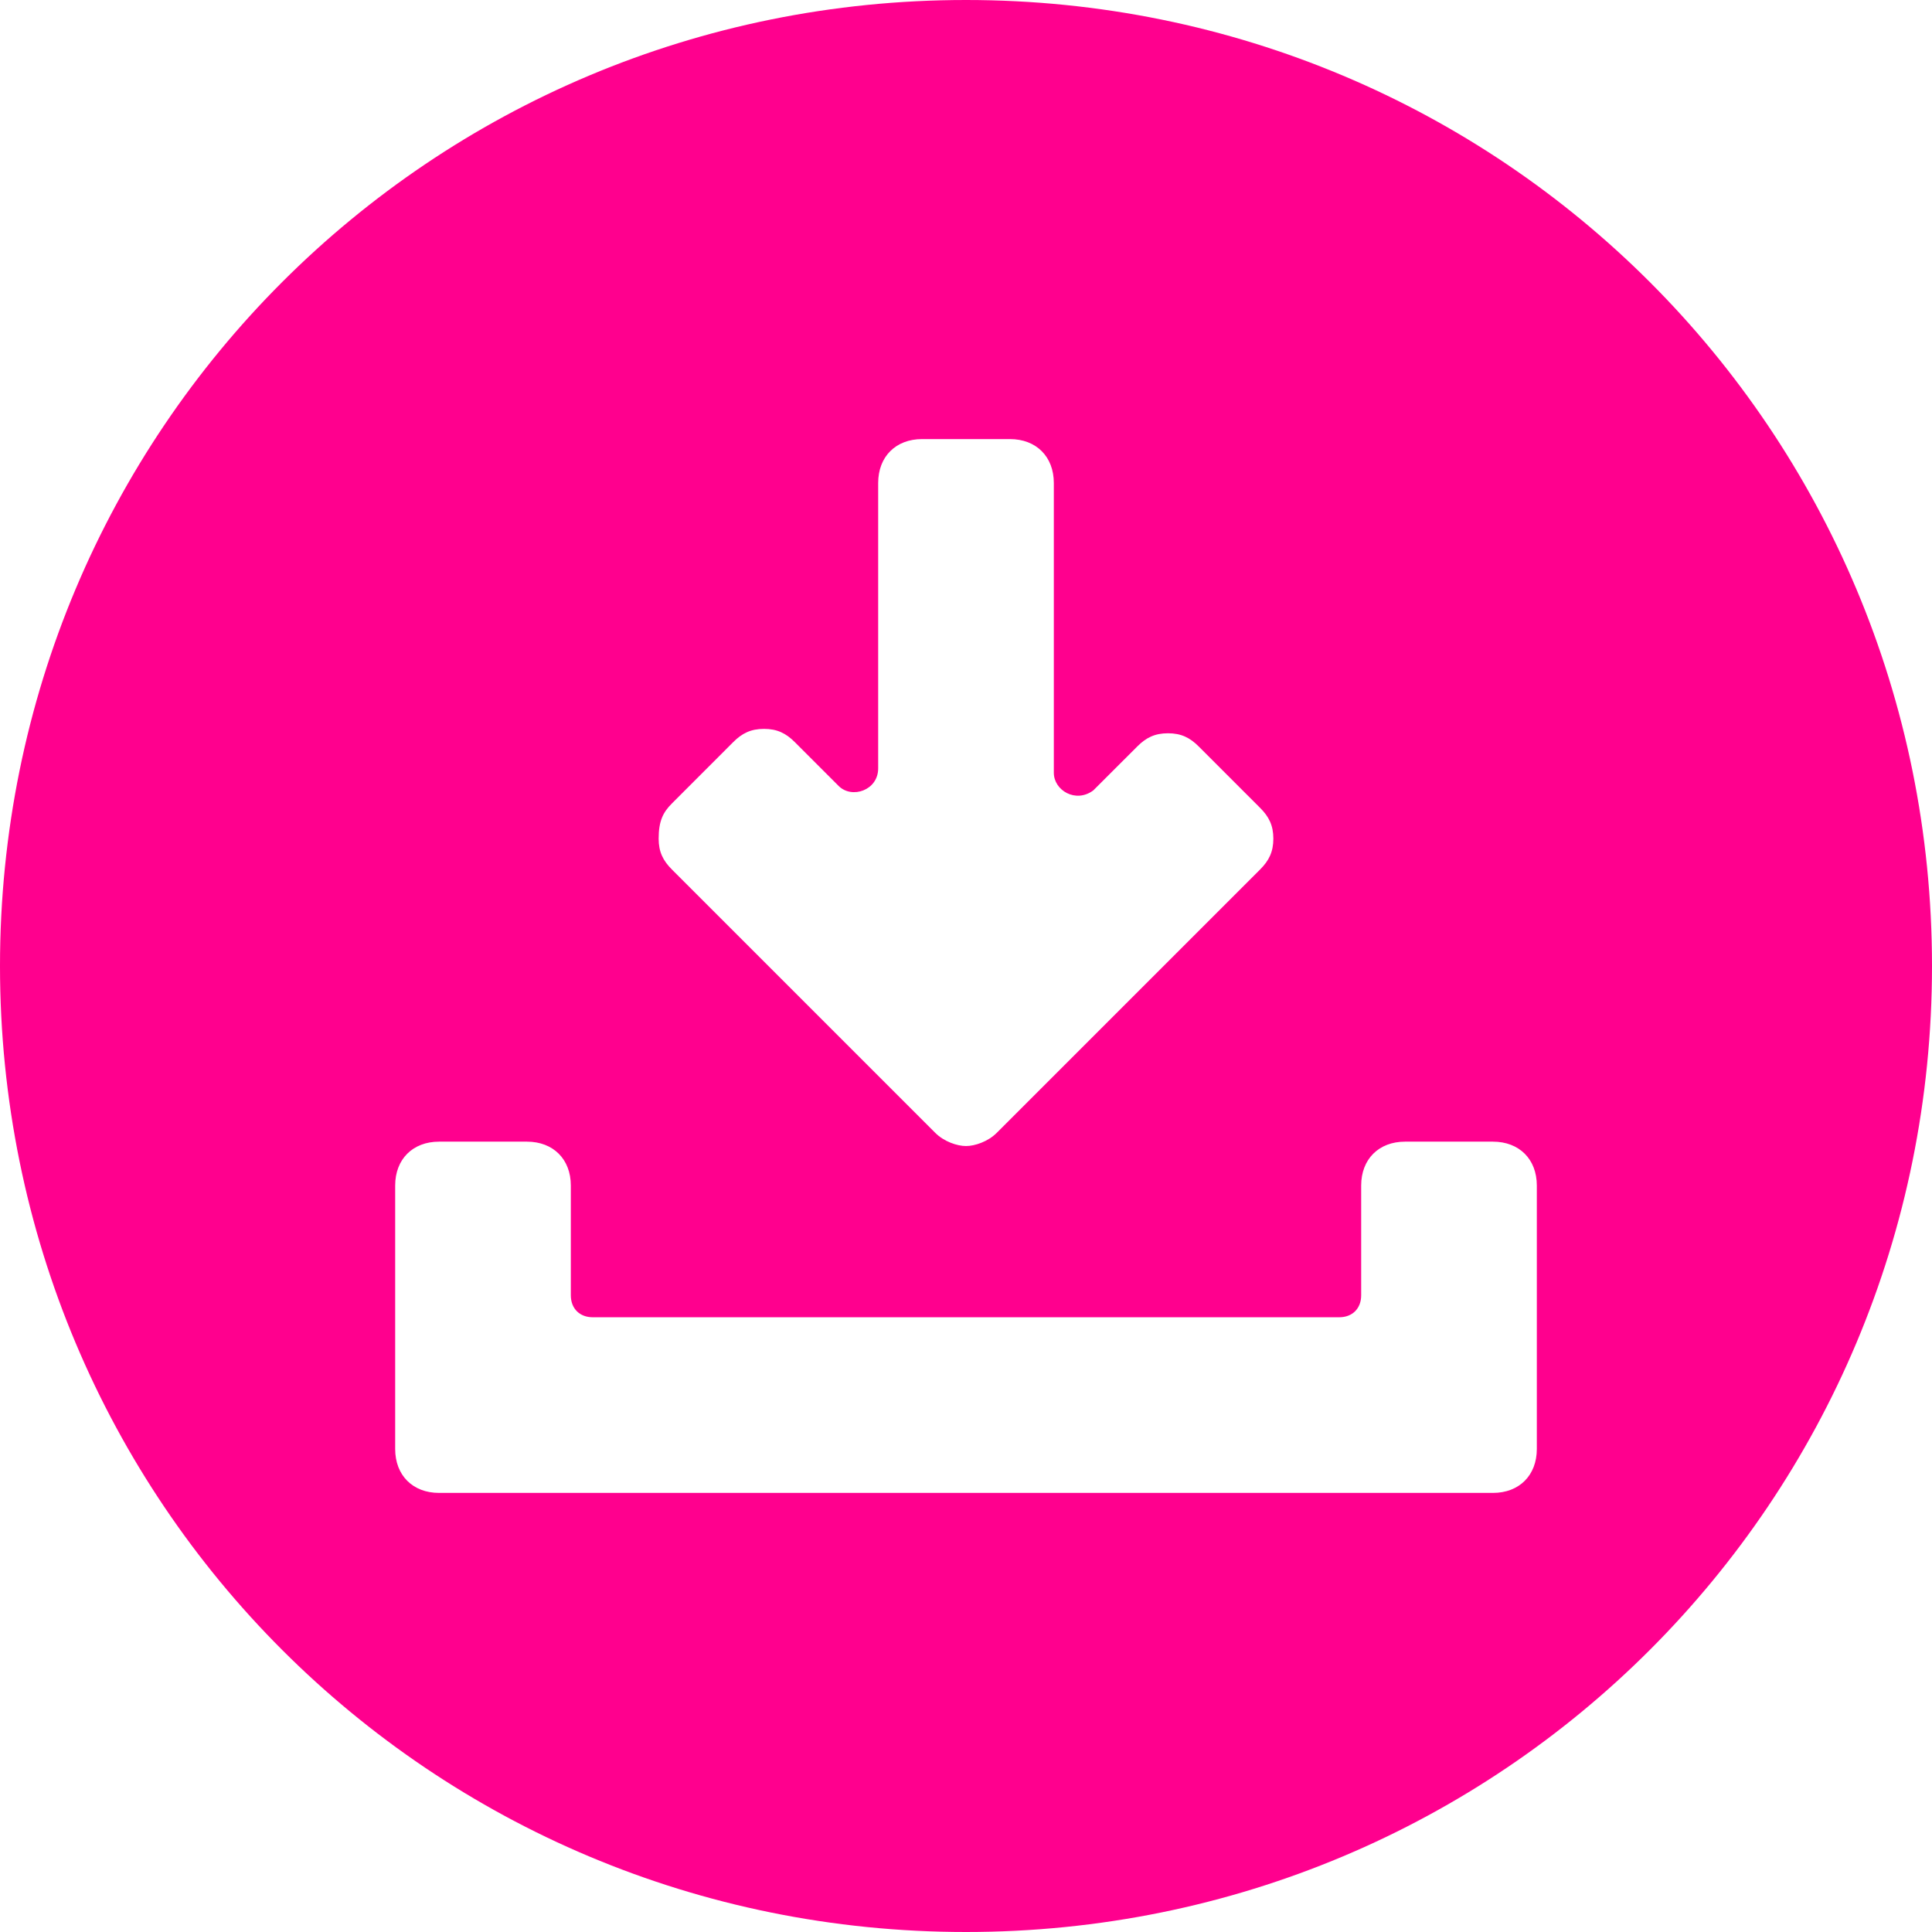 <svg width="48" height="48" viewBox="0 0 48 48" fill="none" xmlns="http://www.w3.org/2000/svg">
<path d="M24 0C10.691 0 0 10.691 0 24C0 37.309 10.691 48 24 48C37.309 48 48 37.309 48 24C48 10.691 37.309 0 24 0ZM16.691 19.964L18.218 18.436C18.436 18.218 18.654 18.109 18.982 18.109C19.309 18.109 19.527 18.218 19.745 18.436L20.836 19.527C21.164 19.855 21.818 19.636 21.818 19.091V12C21.818 11.345 22.255 10.909 22.909 10.909H25.091C25.745 10.909 26.182 11.345 26.182 12V19.2C26.182 19.636 26.727 19.964 27.164 19.636L28.255 18.546C28.473 18.327 28.691 18.218 29.018 18.218C29.346 18.218 29.564 18.327 29.782 18.546L31.309 20.073C31.527 20.291 31.636 20.509 31.636 20.836C31.636 21.164 31.527 21.382 31.309 21.6L24.764 28.145C24.546 28.364 24.218 28.473 24 28.473C23.782 28.473 23.454 28.364 23.236 28.145L16.691 21.6C16.473 21.382 16.364 21.164 16.364 20.836C16.364 20.4 16.473 20.182 16.691 19.964ZM38.182 36C38.182 36.654 37.745 37.091 37.091 37.091H10.909C10.255 37.091 9.818 36.654 9.818 36V29.454C9.818 28.8 10.255 28.364 10.909 28.364H13.091C13.745 28.364 14.182 28.8 14.182 29.454V32.182C14.182 32.509 14.4 32.727 14.727 32.727H33.273C33.6 32.727 33.818 32.509 33.818 32.182V29.454C33.818 28.8 34.255 28.364 34.909 28.364H37.091C37.745 28.364 38.182 28.8 38.182 29.454V36Z" fill="#FF008E"/>
</svg>
